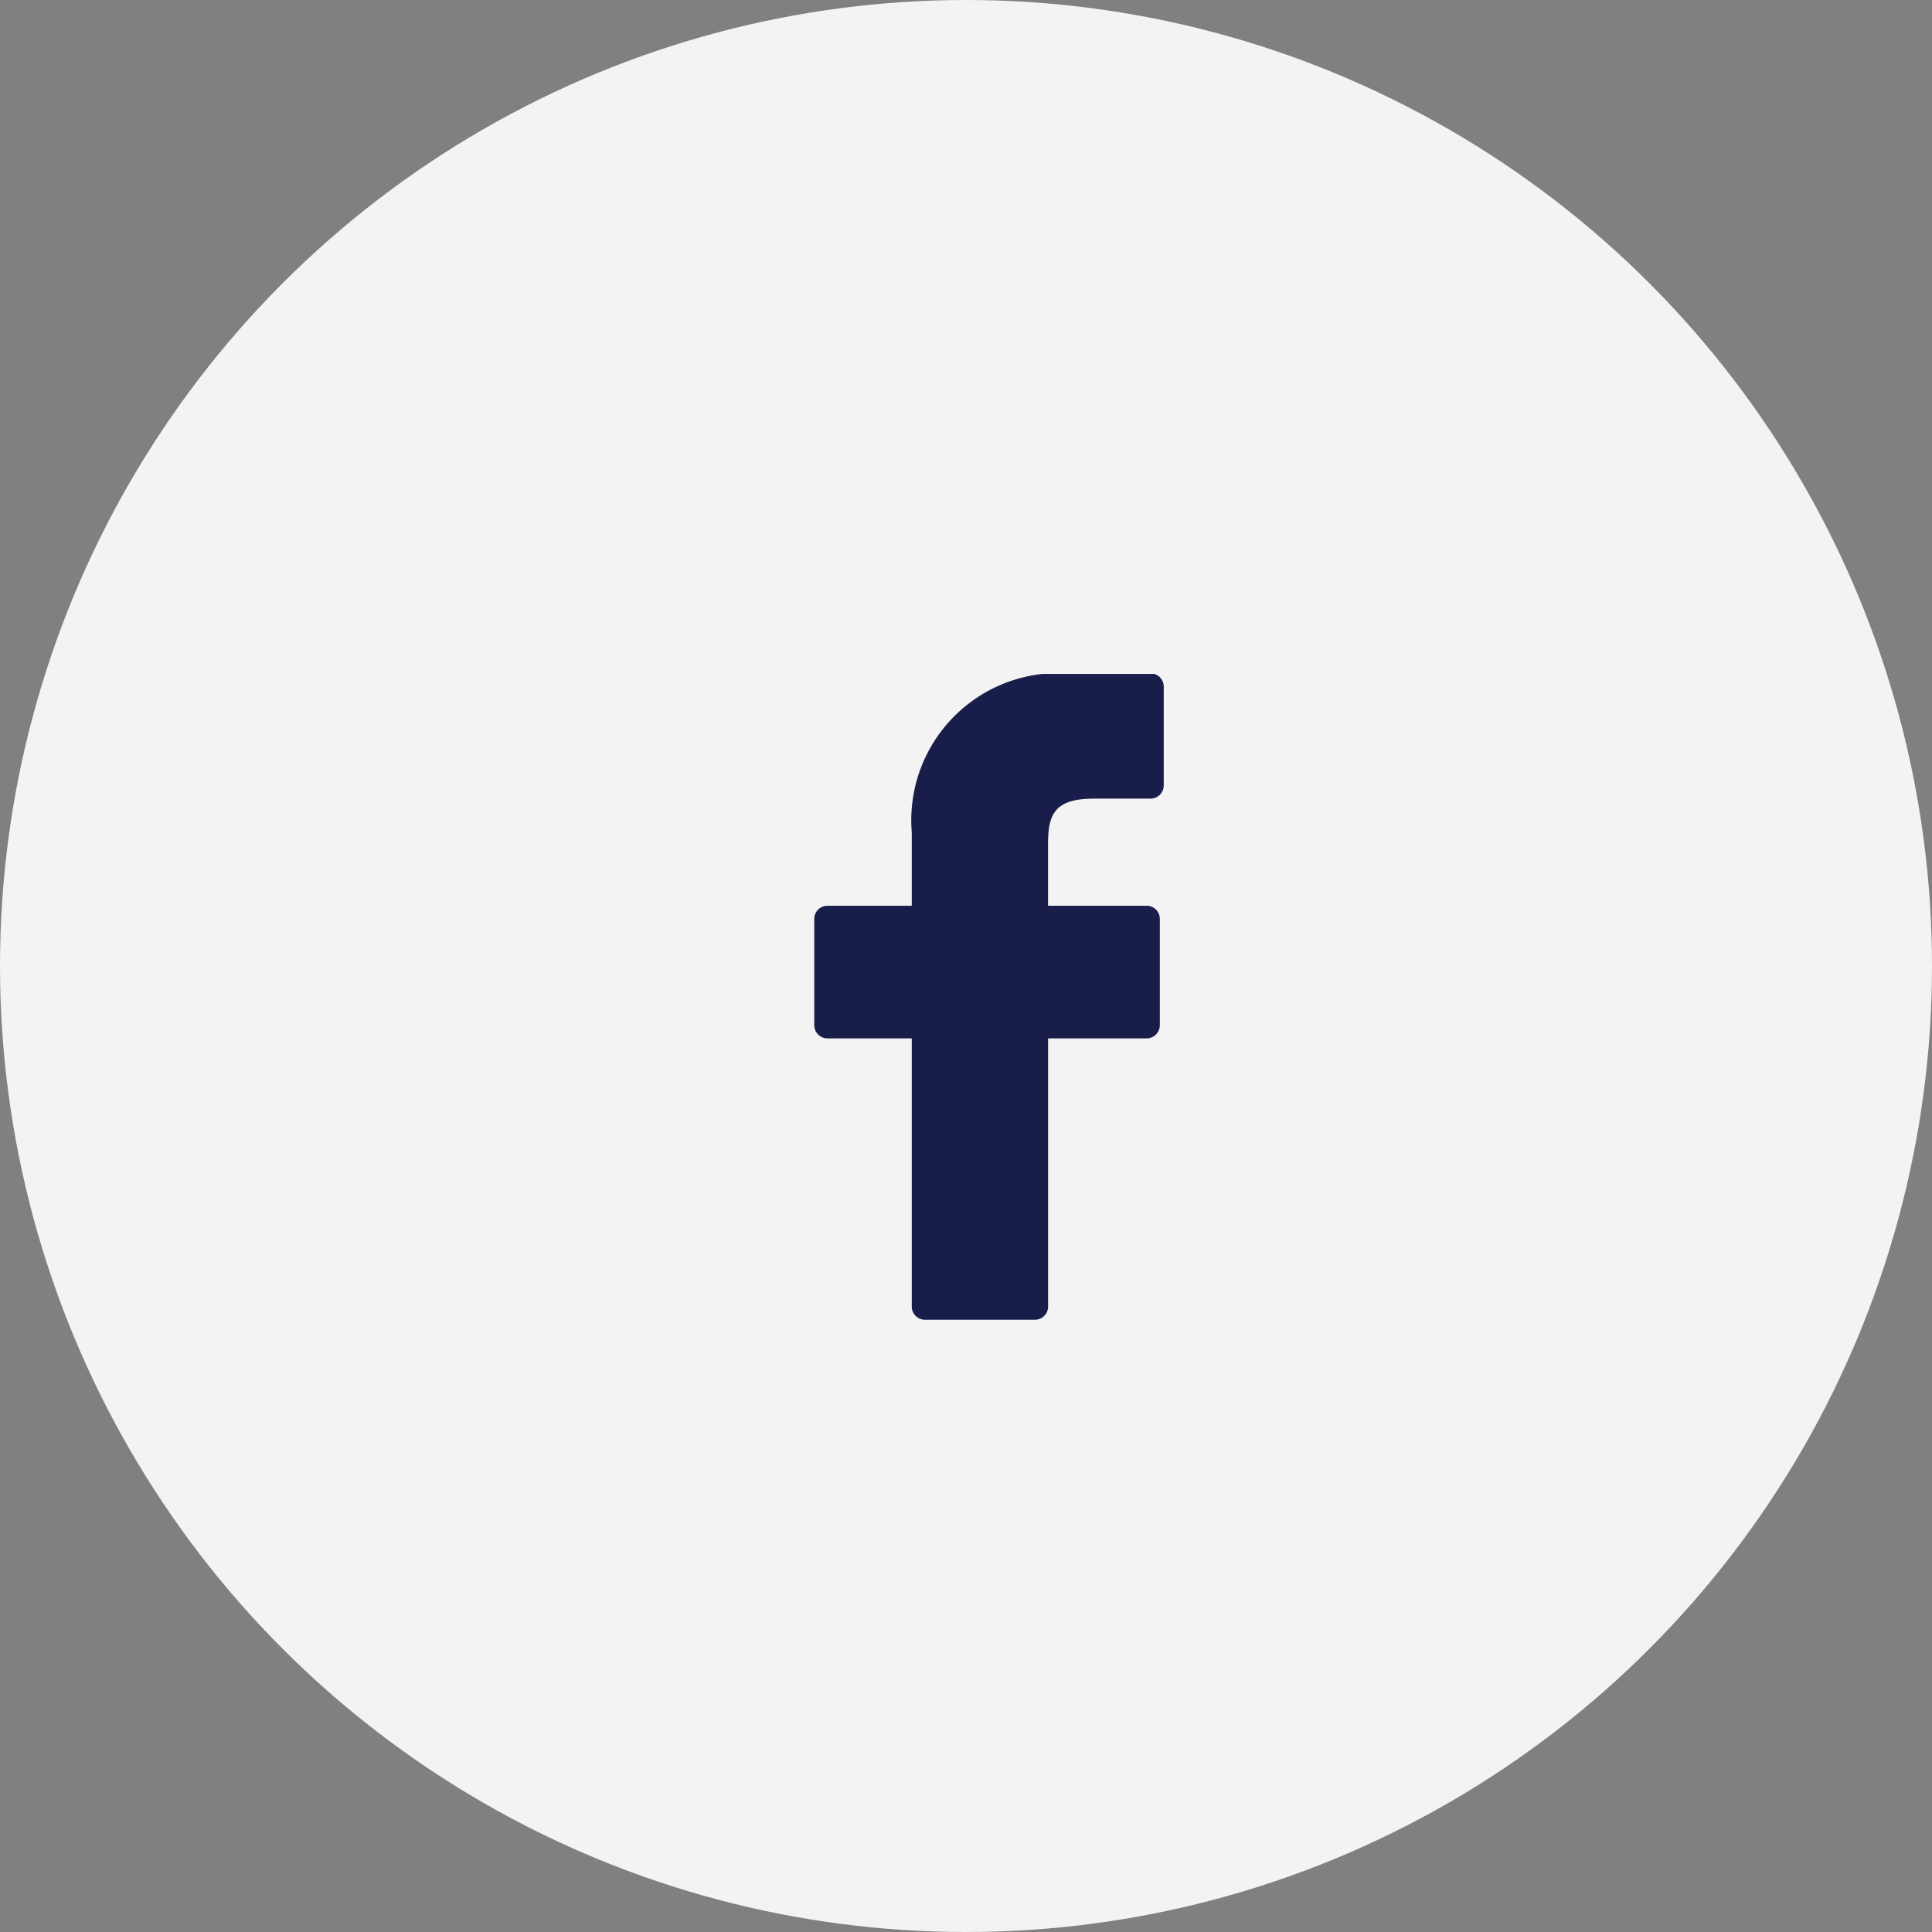<svg xmlns="http://www.w3.org/2000/svg" width="43" height="43" viewBox="0 0 43 43">
    <rect x="0" y="0" width="43" height="43" fill="#808080" stroke="none"/>
    <defs>
        <clipPath id="clip-path">
            <path id="Rectangle_1" d="M0 0H8V14.548H0z" class="cls-1"/>
        </clipPath>
        <style>
            .cls-1{fill:#191d49}
        </style>
    </defs>
    <g id="Group_647" transform="translate(-388 -5936)">
        <circle id="Ellipse_89" cx="21.5" cy="21.5" r="21.5" fill="#fff" opacity="0.9" transform="translate(388 5936)"/>
        <g id="Group_2" transform="translate(406 5951)">
            <g id="Group_1" clip-path="url(#clip-path)">
                <path id="Path_1" d="M284.146 382.795h-1.866a3.276 3.276 0 0 0-3.45 3.541v1.633h-1.876a.293.293 0 0 0-.294.293v2.366a.294.294 0 0 0 .294.293h1.876v5.969a.293.293 0 0 0 .293.293h2.448a.293.293 0 0 0 .293-.293v-5.969h2.193a.294.294 0 0 0 .294-.293v-2.366a.293.293 0 0 0-.294-.293h-2.194v-1.384c0-.665.158-1 1.025-1h1.256a.294.294 0 0 0 .294-.293v-2.2a.294.294 0 0 0-.293-.294zm0 0" class="cls-1" transform="translate(-276.537 -382.81)"/>
            </g>
        </g>
    </g>
</svg>
